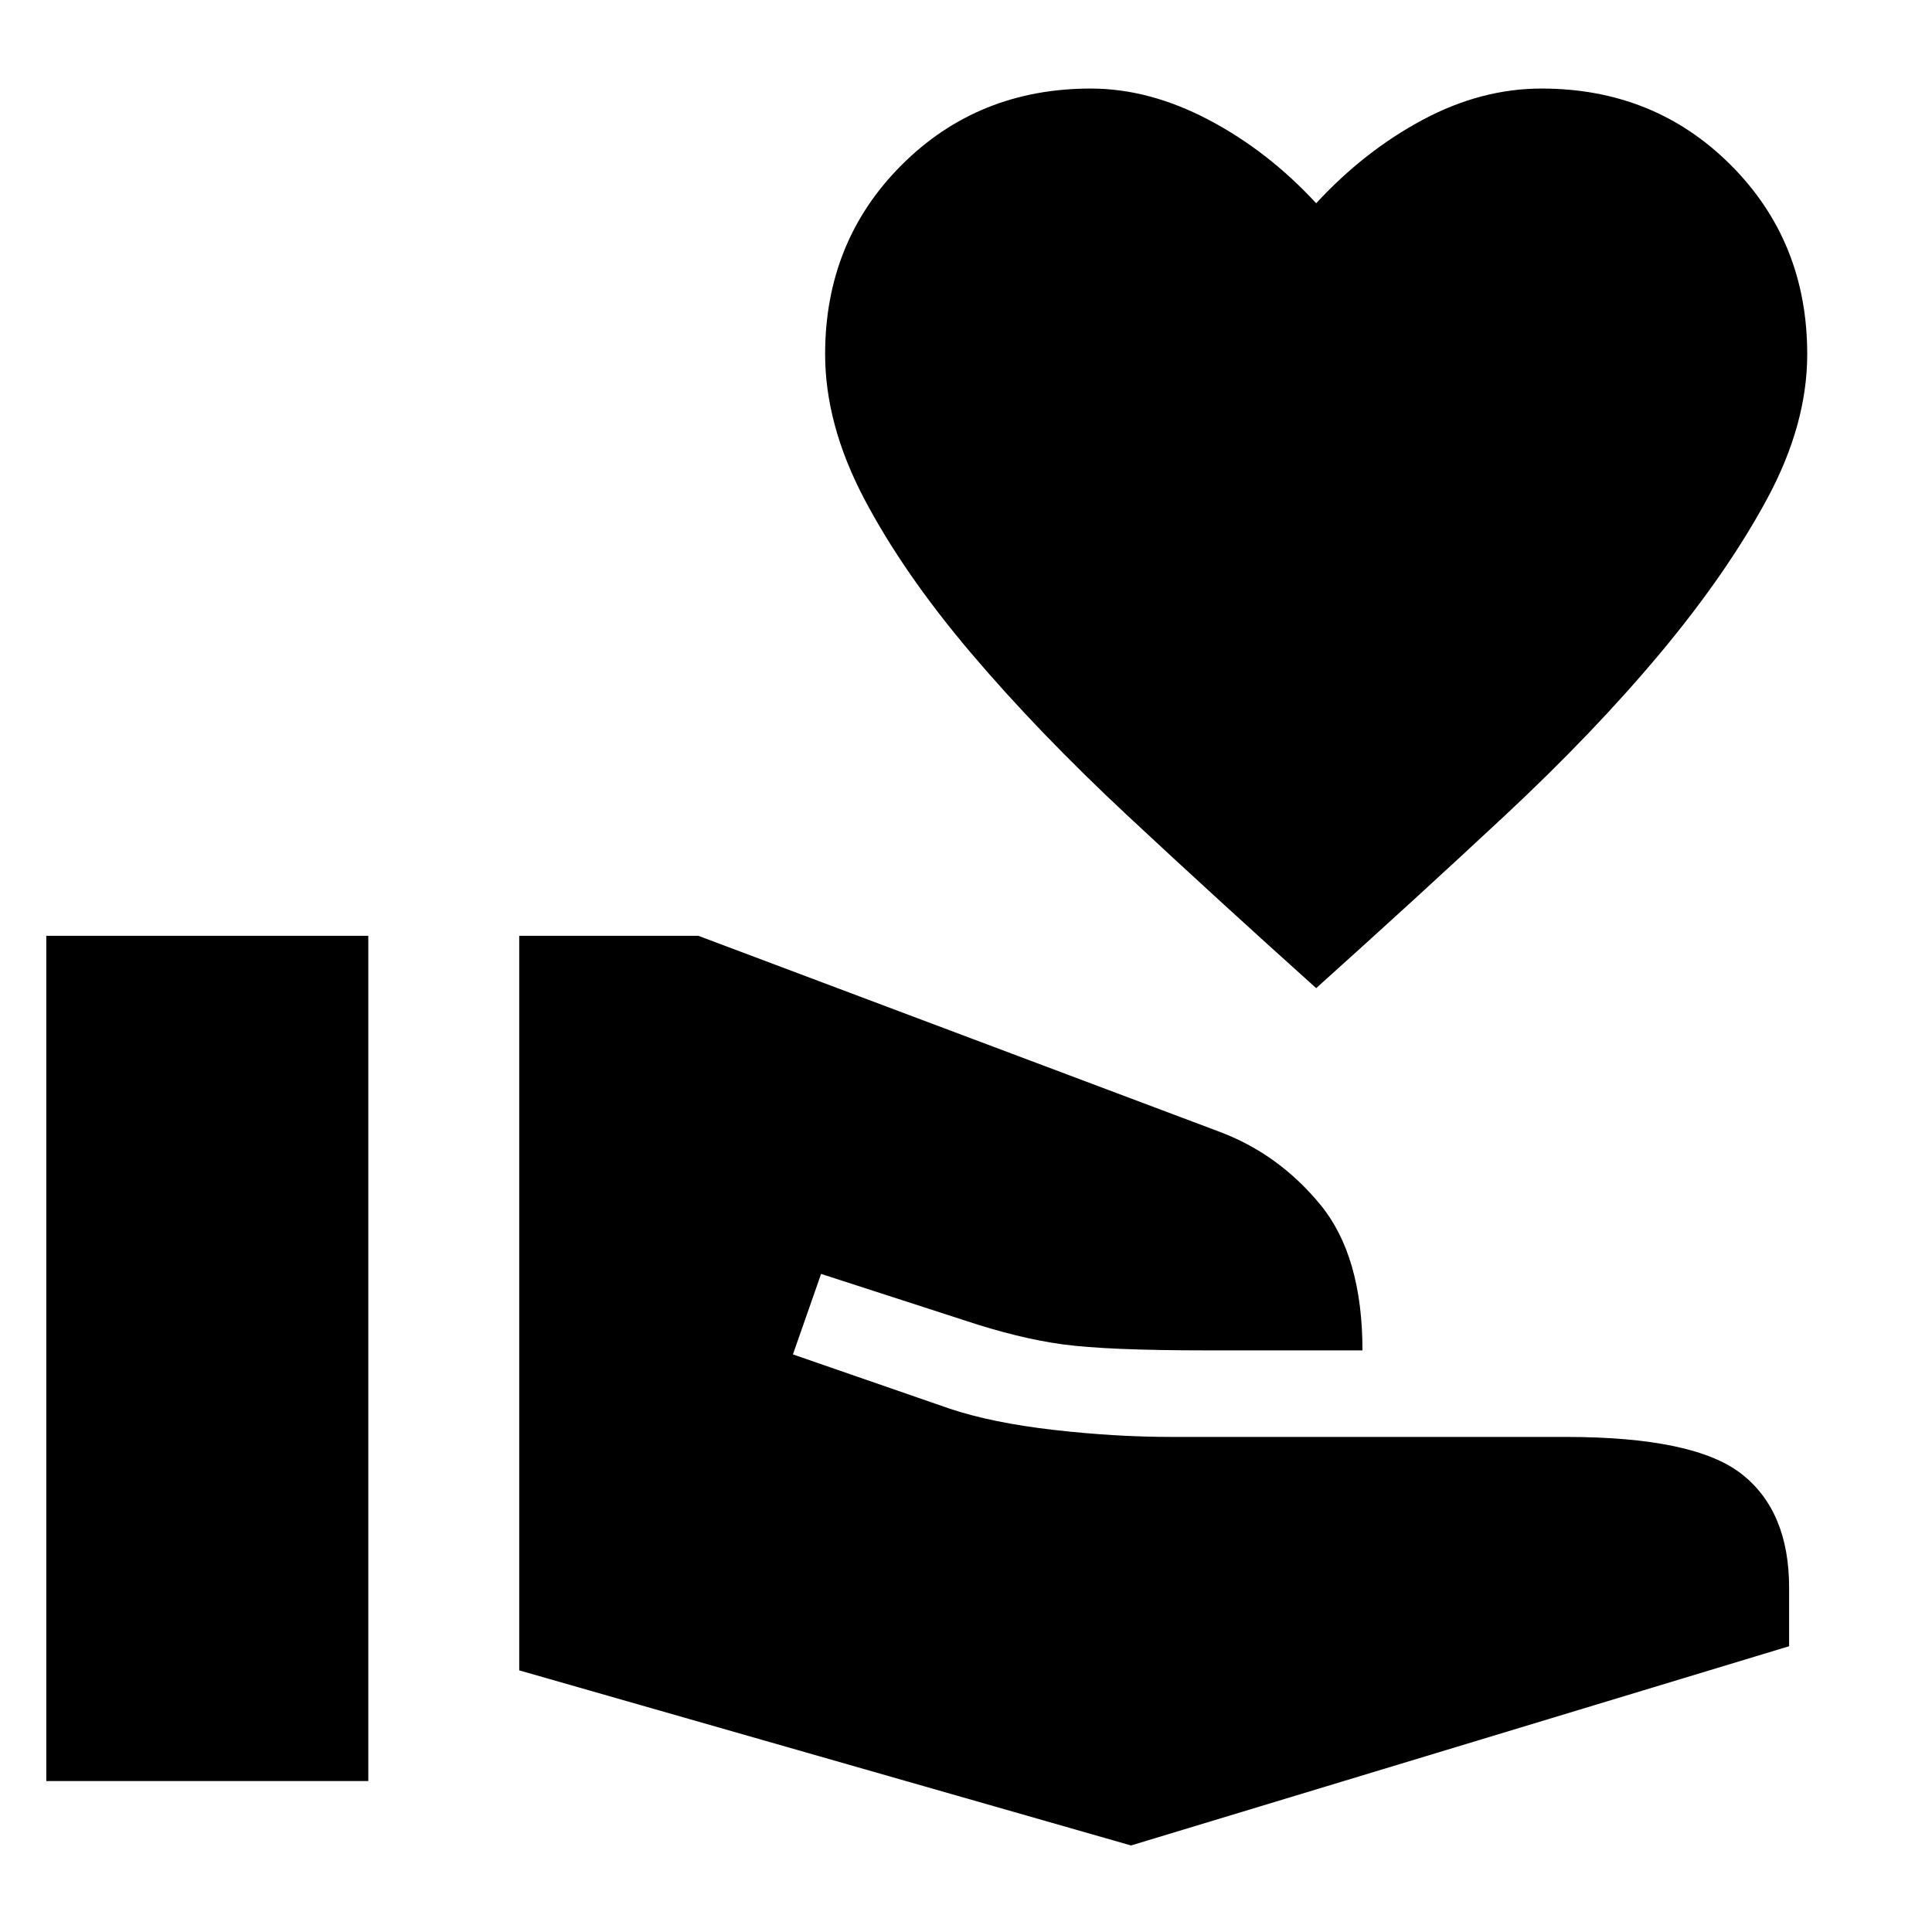 <svg xmlns="http://www.w3.org/2000/svg" width="48" height="48" viewBox="0 0 48 48"><path d="M32.7 24.55q-2.45-2.2-4.675-4.275-2.225-2.075-3.9-4.05-1.675-1.975-2.65-3.825-.975-1.85-.975-3.6 0-2.8 1.9-4.7 1.9-1.9 4.7-1.9 1.45 0 2.925.775Q31.5 3.75 32.7 5.05q1.2-1.3 2.65-2.075Q36.8 2.2 38.3 2.2q2.8 0 4.7 1.9 1.9 1.9 1.9 4.7 0 1.75-1 3.6t-2.65 3.825q-1.65 1.975-3.875 4.05Q35.15 22.35 32.7 24.55Zm-4.6 21.3L12.9 41.5V23.25h4.45l12.9 4.85q1.5.55 2.55 1.825 1.05 1.275 1.05 3.625H30q-2.5 0-3.6-.15t-2.45-.6l-3.55-1.15-.7 2L23.6 35q1.05.35 2.575.525 1.525.175 2.925.175h9.8q3.2 0 4.375.925 1.175.925 1.175 2.825v1.45Zm-26.95-1.6v-21h8v21Z"/></svg>